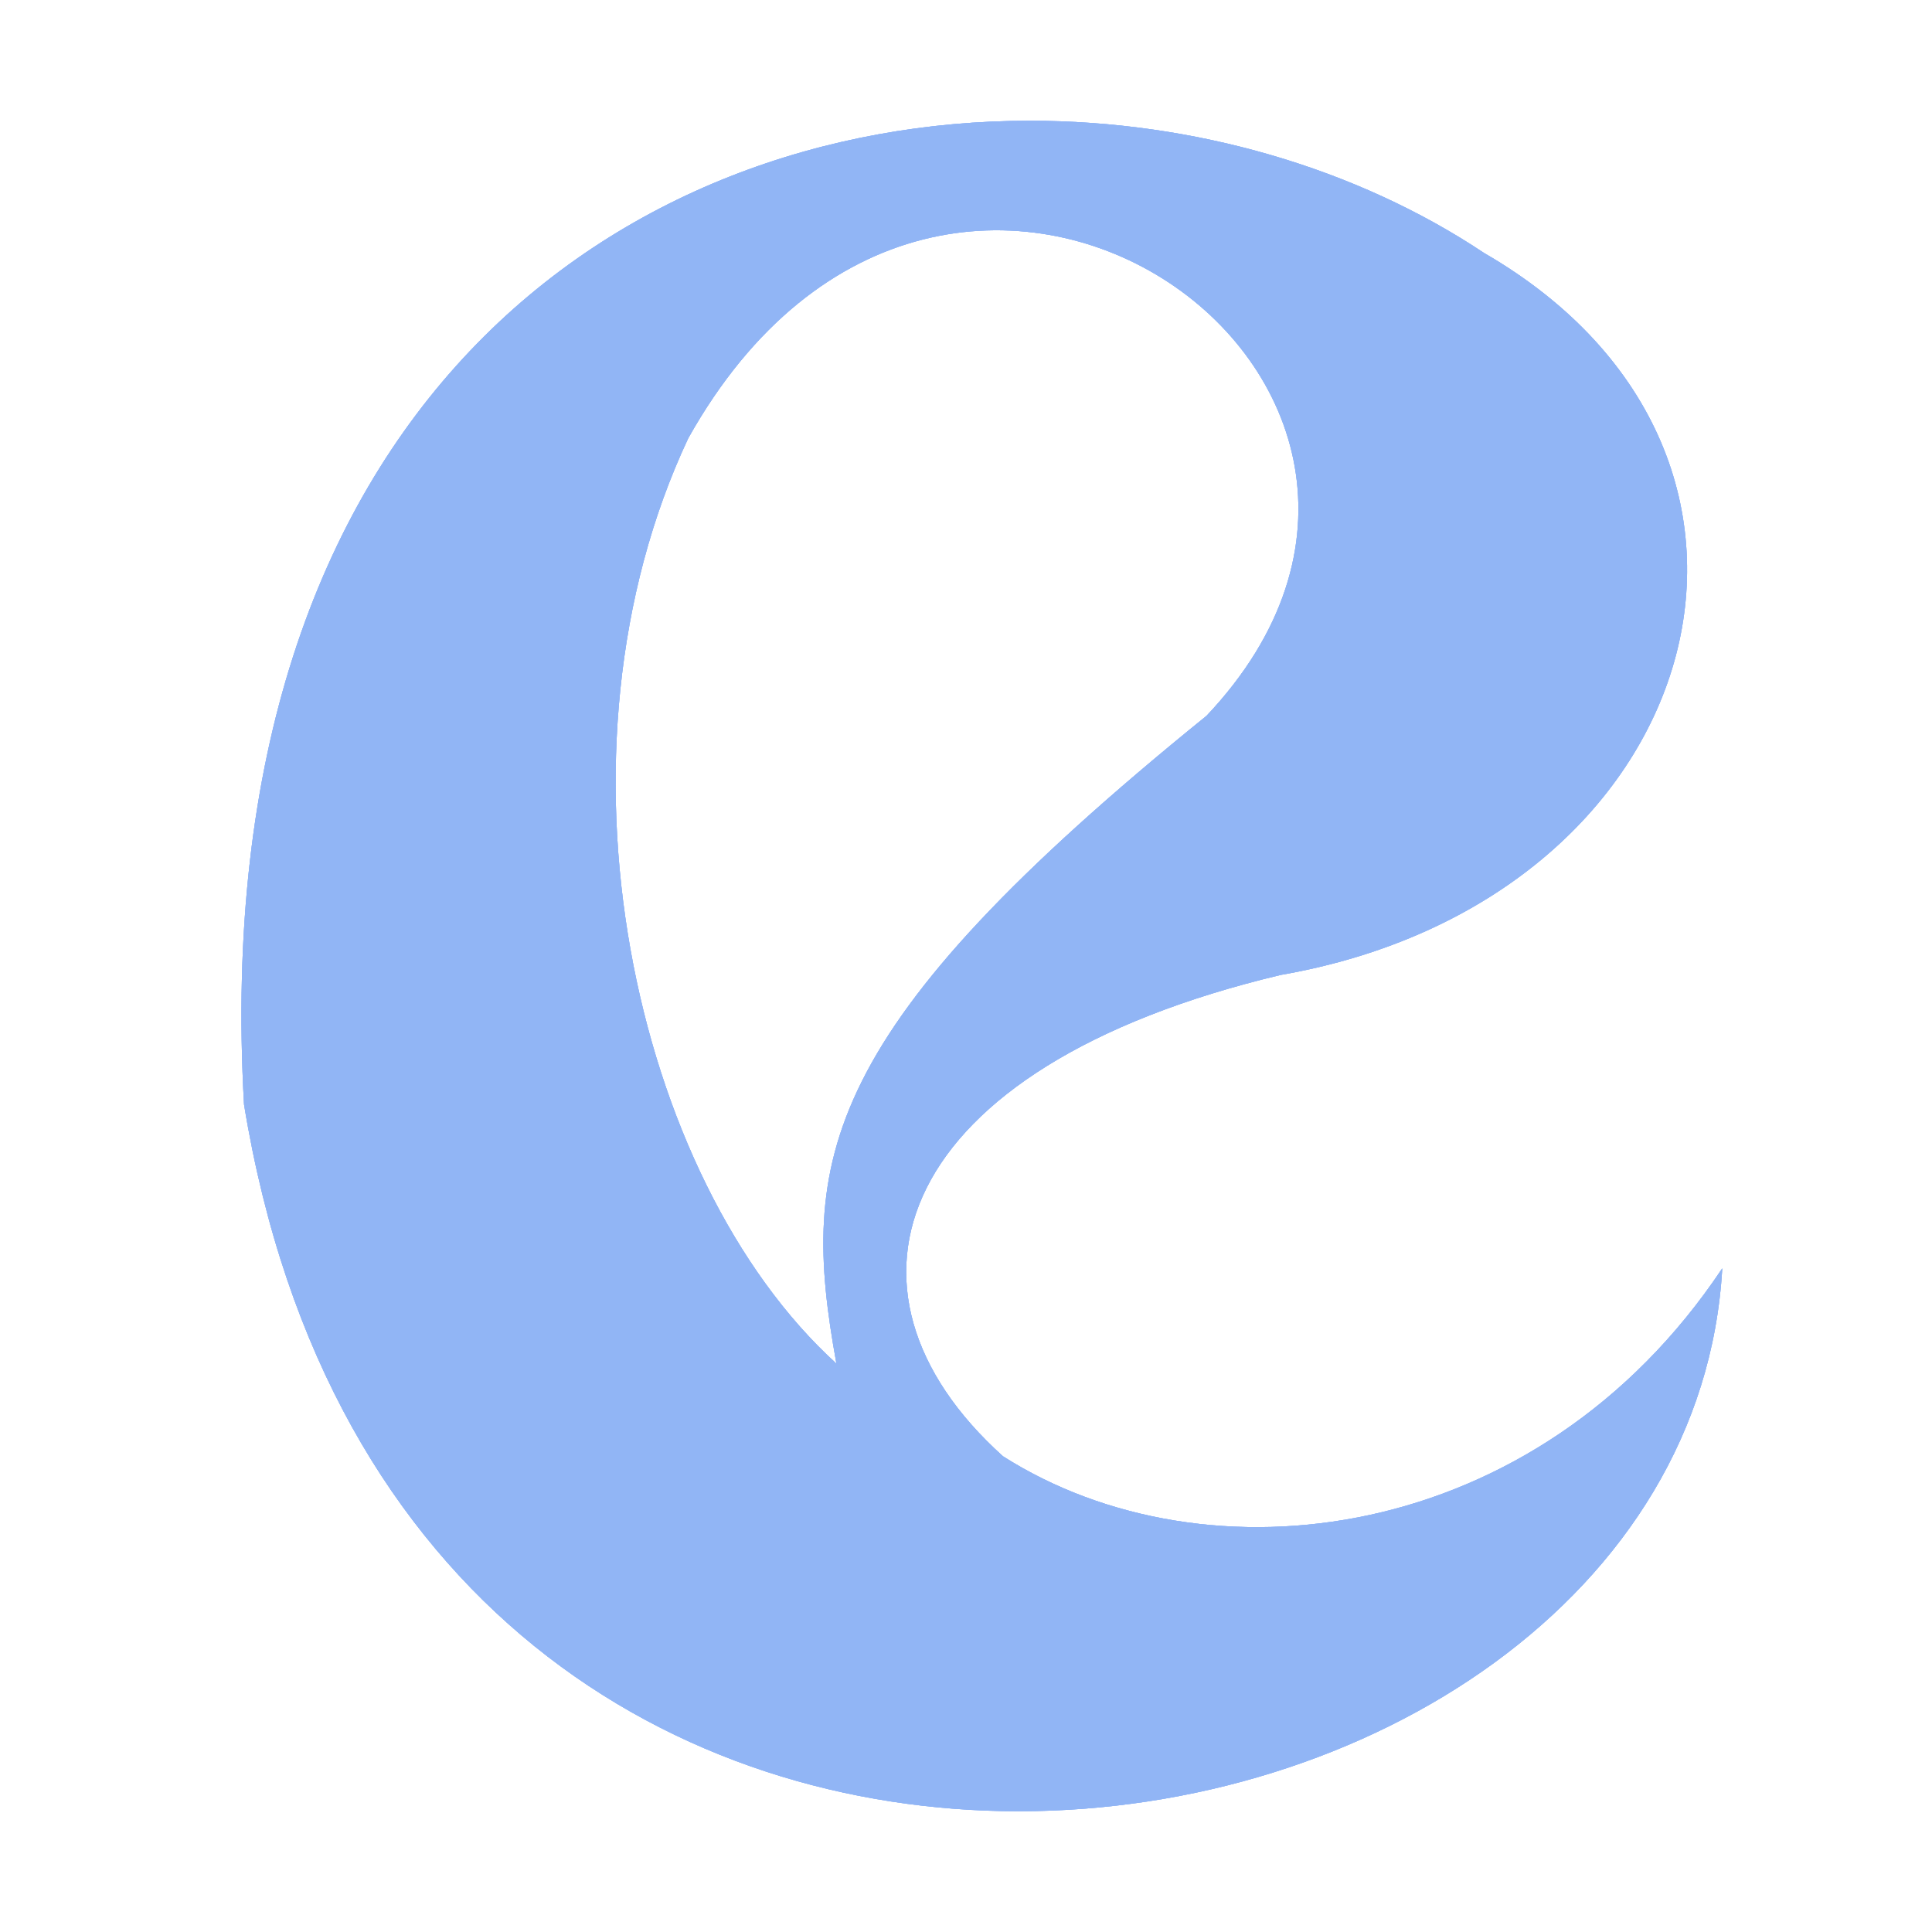 <svg width="16" height="16" viewBox="0 0 16 16" fill="none" xmlns="http://www.w3.org/2000/svg">
<path fill-rule="evenodd" clip-rule="evenodd" d="M2.021 9.147C2.702 13.308 5.618 14.999 8.433 15H8.438C11.326 14.999 14.108 13.22 14.263 10.504C12.73 12.803 9.992 13.133 8.306 12.06C6.773 10.68 7.387 8.841 10.606 8.074C14.131 7.461 15.204 3.782 12.292 2.096C11.231 1.389 9.889 1 8.528 1C5.17 1 1.694 3.366 2.021 9.147ZM5.7 3.629C4.474 6.235 5.241 9.76 6.927 11.293C6.62 9.607 6.773 8.534 9.992 5.928C12.598 3.169 7.846 -0.203 5.7 3.629Z" fill="#91B5F5"/>
<path fill-rule="evenodd" clip-rule="evenodd" d="M8.528 1C5.17 1 1.694 3.366 2.021 9.147C2.702 13.308 5.618 14.999 8.433 15H8.438C11.326 14.999 14.108 13.22 14.263 10.504C12.73 12.803 9.992 13.133 8.306 12.06C6.773 10.68 7.387 8.841 10.606 8.074C14.131 7.461 15.204 3.782 12.292 2.096C11.231 1.389 9.889 1 8.528 1ZM6.927 11.293C5.241 9.76 4.474 6.235 5.7 3.629C7.846 -0.203 12.598 3.169 9.992 5.928C6.773 8.534 6.62 9.607 6.927 11.293Z" fill="#91B5F5"/>
<path fill-rule="evenodd" clip-rule="evenodd" d="M8.306 12.06C9.992 13.133 12.73 12.803 14.263 10.504C14.108 13.22 11.326 14.999 8.438 15H8.433C5.618 14.999 2.702 13.308 2.021 9.147C1.694 3.366 5.17 1 8.528 1C9.889 1 11.231 1.389 12.292 2.096C15.204 3.782 14.131 7.461 10.606 8.074C7.387 8.841 6.773 10.68 8.306 12.06ZM6.927 11.293C5.241 9.76 4.474 6.235 5.7 3.629C7.846 -0.203 12.598 3.169 9.992 5.928C6.773 8.534 6.62 9.607 6.927 11.293Z" fill="#91B5F5"/>
</svg>
